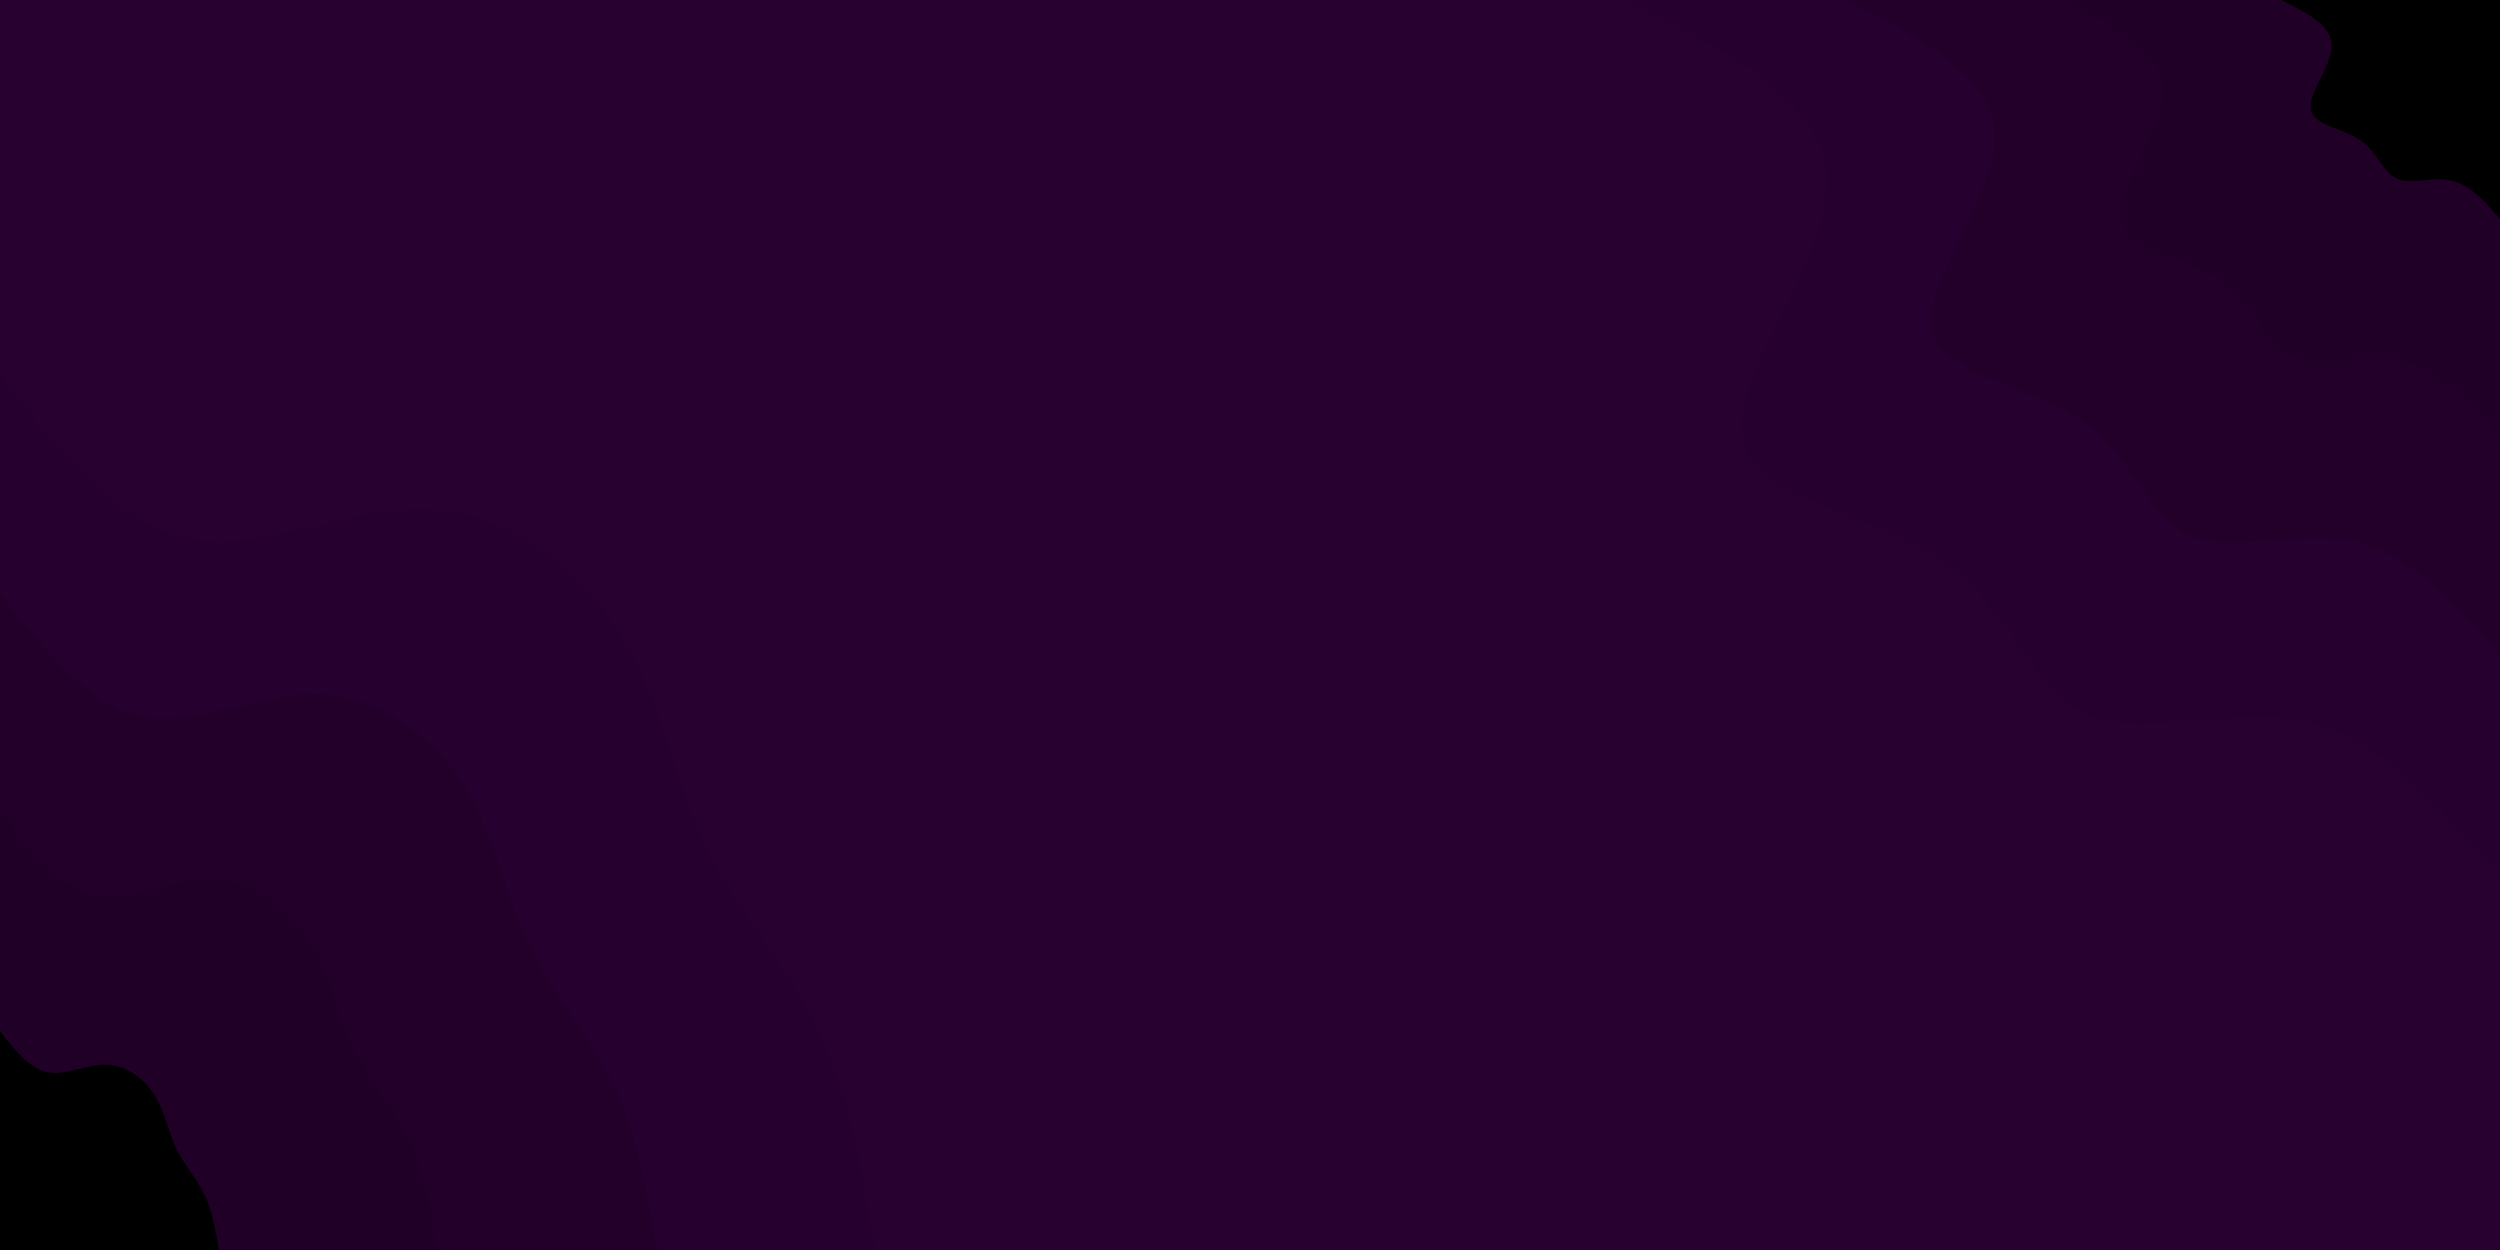 <svg id="visual" viewBox="0 0 900 450" width="900" height="450" xmlns="http://www.w3.org/2000/svg" xmlns:xlink="http://www.w3.org/1999/xlink" version="1.1"><rect x="0" y="0" width="900" height="450" fill="#280131"></rect><defs><linearGradient id="grad1_0" x1="50%" y1="0%" x2="100%" y2="100%"><stop offset="10%" stop-color="#000000" stop-opacity="1"></stop><stop offset="90%" stop-color="#000000" stop-opacity="1"></stop></linearGradient></defs><defs><linearGradient id="grad1_1" x1="50%" y1="0%" x2="100%" y2="100%"><stop offset="10%" stop-color="#000000" stop-opacity="1"></stop><stop offset="90%" stop-color="#210028" stop-opacity="1"></stop></linearGradient></defs><defs><linearGradient id="grad1_2" x1="50%" y1="0%" x2="100%" y2="100%"><stop offset="10%" stop-color="#24002d" stop-opacity="1"></stop><stop offset="90%" stop-color="#210028" stop-opacity="1"></stop></linearGradient></defs><defs><linearGradient id="grad1_3" x1="50%" y1="0%" x2="100%" y2="100%"><stop offset="10%" stop-color="#24002d" stop-opacity="1"></stop><stop offset="90%" stop-color="#280131" stop-opacity="1"></stop></linearGradient></defs><defs><linearGradient id="grad2_0" x1="0%" y1="0%" x2="50%" y2="100%"><stop offset="10%" stop-color="#000000" stop-opacity="1"></stop><stop offset="90%" stop-color="#000000" stop-opacity="1"></stop></linearGradient></defs><defs><linearGradient id="grad2_1" x1="0%" y1="0%" x2="50%" y2="100%"><stop offset="10%" stop-color="#210028" stop-opacity="1"></stop><stop offset="90%" stop-color="#000000" stop-opacity="1"></stop></linearGradient></defs><defs><linearGradient id="grad2_2" x1="0%" y1="0%" x2="50%" y2="100%"><stop offset="10%" stop-color="#210028" stop-opacity="1"></stop><stop offset="90%" stop-color="#24002d" stop-opacity="1"></stop></linearGradient></defs><defs><linearGradient id="grad2_3" x1="0%" y1="0%" x2="50%" y2="100%"><stop offset="10%" stop-color="#280131" stop-opacity="1"></stop><stop offset="90%" stop-color="#24002d" stop-opacity="1"></stop></linearGradient></defs><g transform="translate(900, 0)"><path d="M0 315C-21.4 290.5 -42.9 266 -69.6 259.8C-96.4 253.7 -128.5 266 -148.5 257.2C-168.5 248.4 -176.4 218.6 -201.5 201.5C-226.6 184.4 -269 180 -272.8 157.5C-276.6 135 -241.8 94.2 -242.4 65C-243.1 35.7 -279 17.8 -315 0L0 0Z" fill="#26002f"></path><path d="M0 236.3C-16.1 217.9 -32.1 199.5 -52.2 194.9C-72.3 190.3 -96.4 199.5 -111.4 192.9C-126.4 186.3 -132.3 164 -151.1 151.1C-170 138.3 -201.8 135 -204.6 118.1C-207.4 101.2 -181.4 70.7 -181.8 48.7C-182.3 26.8 -209.3 13.4 -236.2 0L0 0Z" fill="#23002a"></path><path d="M0 157.5C-10.7 145.2 -21.4 133 -34.8 129.9C-48.2 126.9 -64.2 133 -74.2 128.6C-84.3 124.2 -88.2 109.3 -100.8 100.8C-113.3 92.2 -134.5 90 -136.4 78.8C-138.3 67.5 -120.9 47.1 -121.2 32.5C-121.5 17.8 -139.5 8.9 -157.5 0L0 0Z" fill="#200026"></path><path d="M0 78.8C-5.4 72.6 -10.7 66.5 -17.4 65C-24.1 63.4 -32.1 66.5 -37.1 64.3C-42.1 62.1 -44.1 54.7 -50.4 50.4C-56.7 46.1 -67.3 45 -68.2 39.4C-69.1 33.7 -60.5 23.6 -60.6 16.2C-60.8 8.9 -69.8 4.5 -78.7 0L0 0Z" fill="#000000"></path></g><g transform="translate(0, 450)"><path d="M0 -315C21.2 -288 42.5 -261 68.6 -256C94.7 -250.9 125.8 -267.8 154 -266.7C182.2 -265.6 207.7 -246.5 222.7 -222.7C237.8 -199 242.4 -170.6 253.7 -146.5C265.1 -122.4 283.3 -102.6 294.6 -78.9C305.9 -55.2 310.5 -27.6 315 0L0 0Z" fill="#26002f"></path><path d="M0 -236.2C15.9 -216 31.8 -195.8 51.4 -192C71 -188.2 94.3 -200.9 115.5 -200.1C136.7 -199.2 155.8 -184.9 167.1 -167.1C178.3 -149.2 181.8 -127.9 190.3 -109.9C198.8 -91.8 212.5 -77 221 -59.2C229.5 -41.4 232.9 -20.7 236.3 0L0 0Z" fill="#23002a"></path><path d="M0 -157.5C10.6 -144 21.2 -130.5 34.3 -128C47.4 -125.5 62.9 -133.9 77 -133.4C91.1 -132.8 103.9 -123.2 111.4 -111.4C118.9 -99.5 121.2 -85.3 126.9 -73.3C132.6 -61.2 141.6 -51.3 147.3 -39.5C153 -27.6 155.2 -13.8 157.5 0L0 0Z" fill="#200026"></path><path d="M0 -78.7C5.3 -72 10.6 -65.3 17.1 -64C23.7 -62.7 31.4 -67 38.5 -66.7C45.6 -66.4 51.9 -61.6 55.7 -55.7C59.4 -49.7 60.6 -42.6 63.4 -36.6C66.3 -30.6 70.8 -25.7 73.7 -19.7C76.5 -13.8 77.6 -6.9 78.8 0L0 0Z" fill="#000000"></path></g></svg>